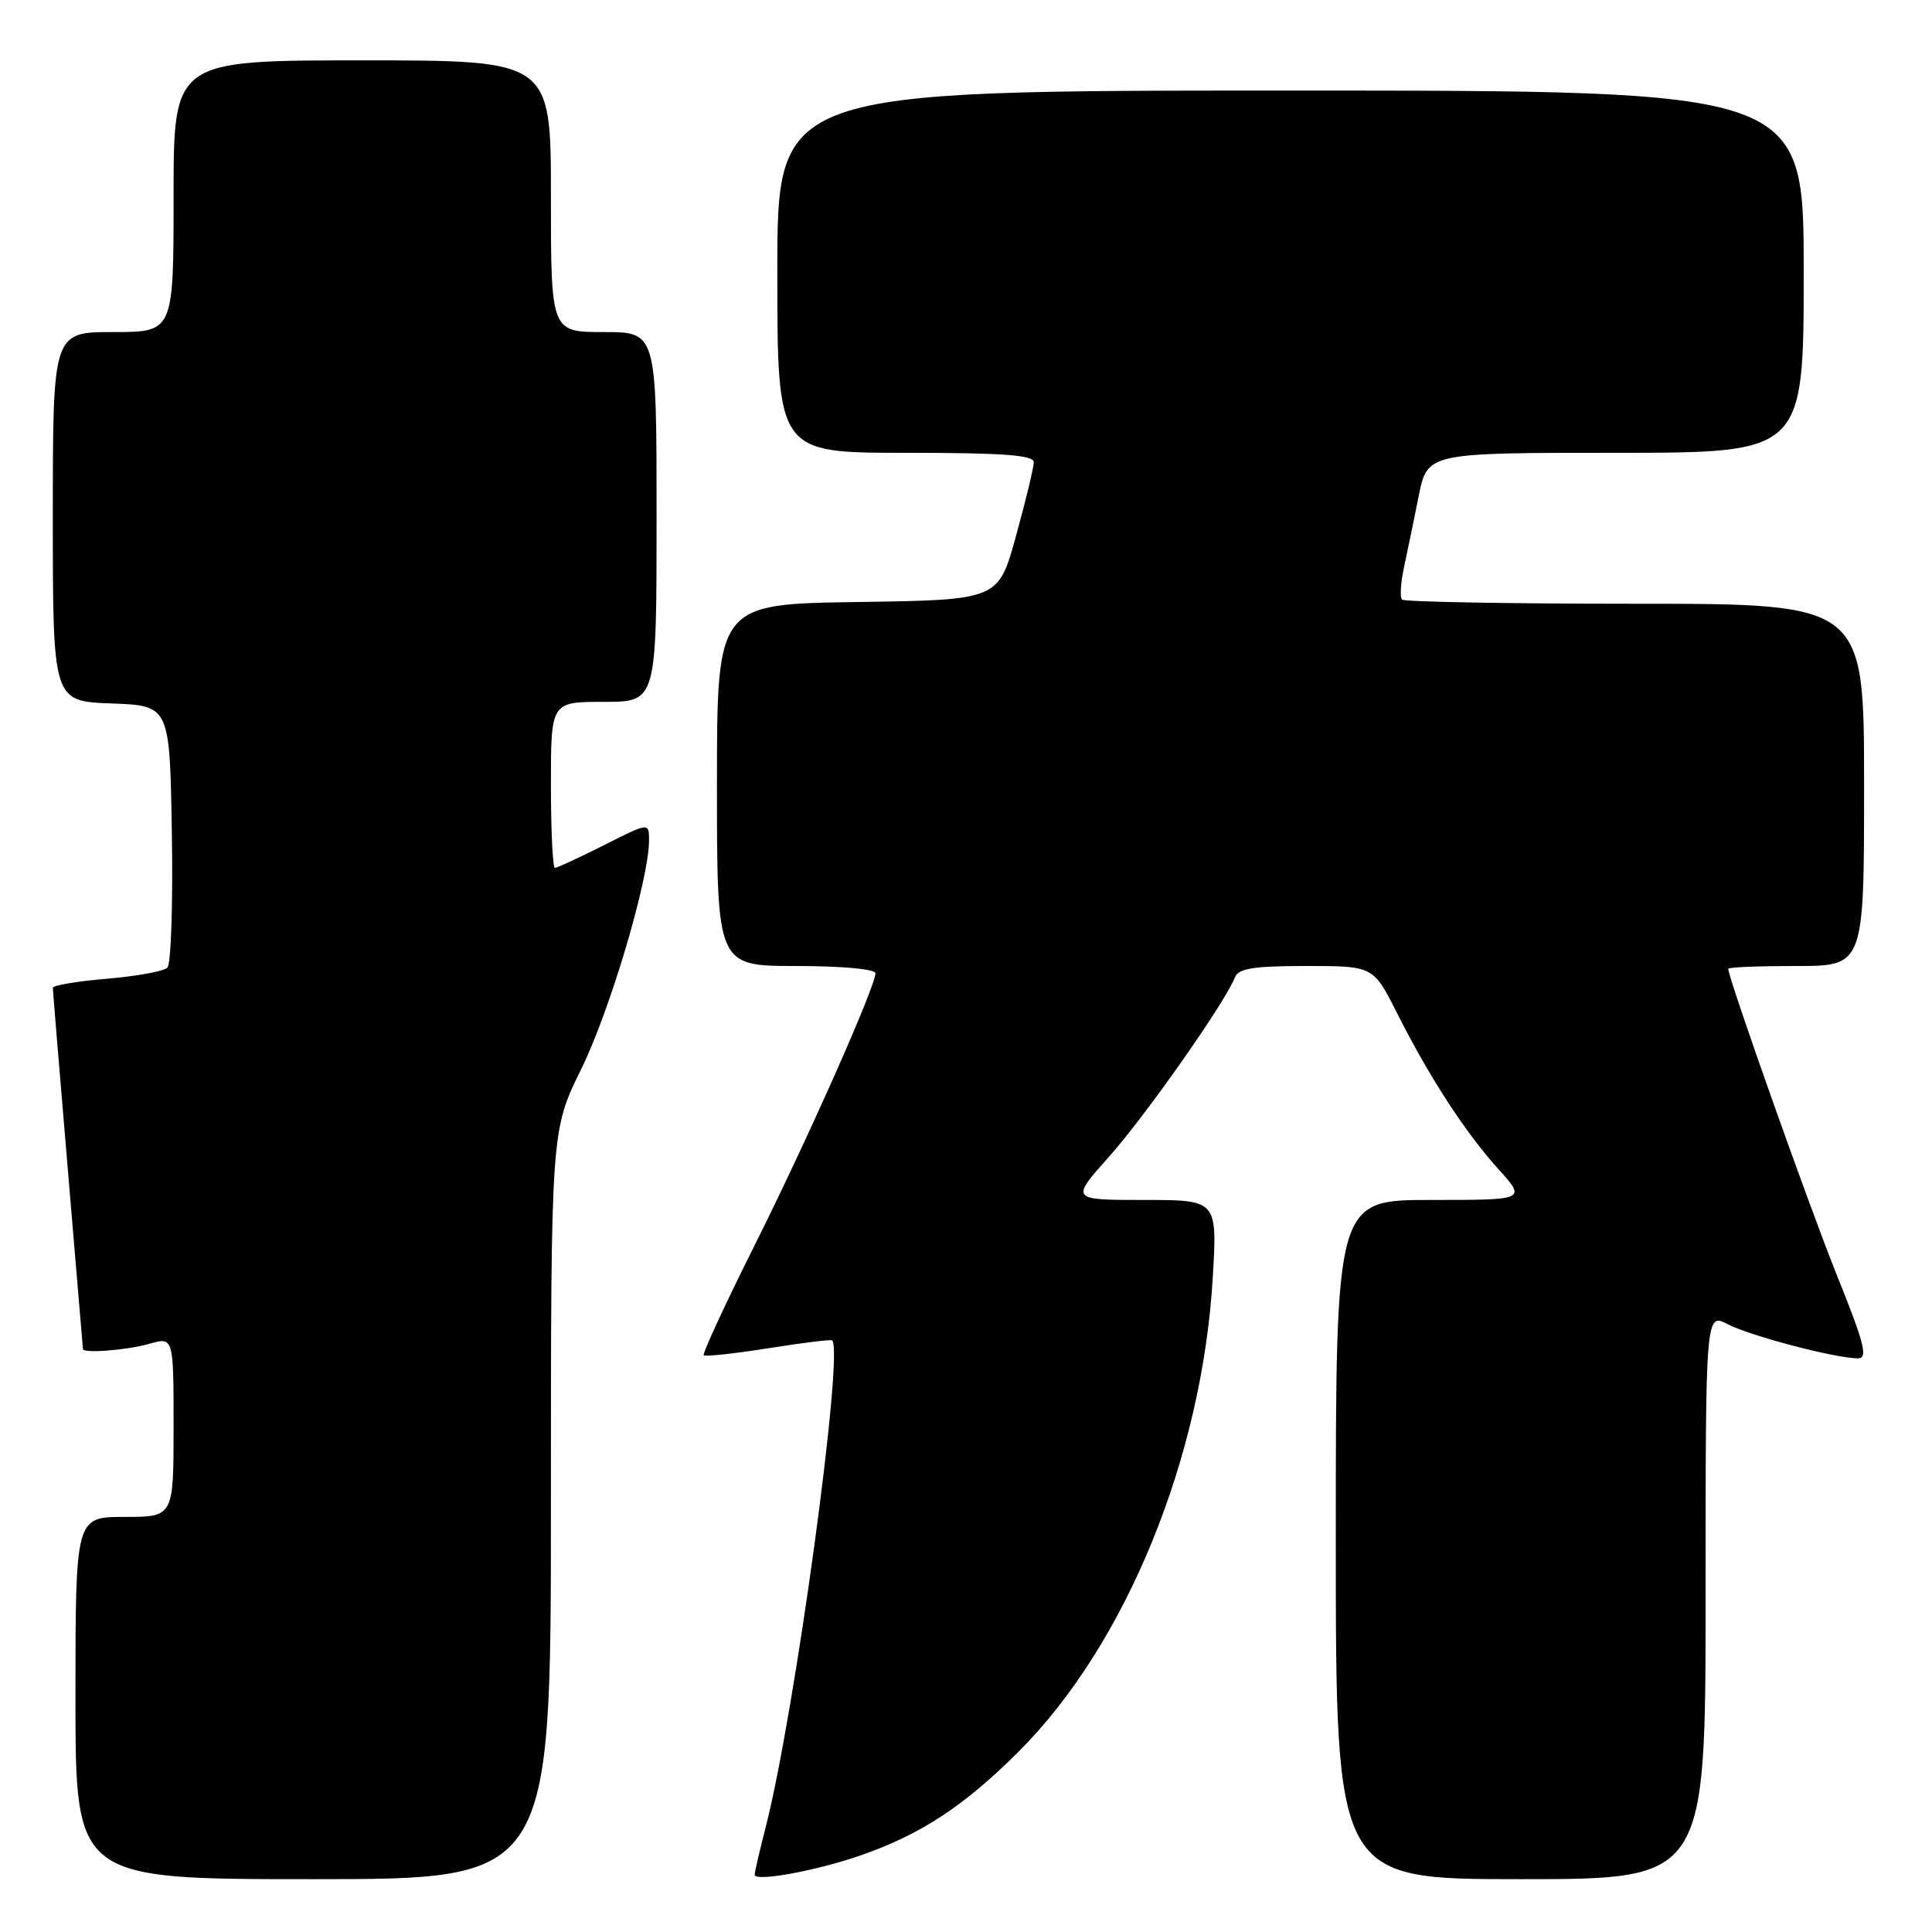 <?xml version="1.0" encoding="UTF-8" standalone="no"?>
<!DOCTYPE svg PUBLIC "-//W3C//DTD SVG 1.1//EN" "http://www.w3.org/Graphics/SVG/1.1/DTD/svg11.dtd" >
<svg xmlns="http://www.w3.org/2000/svg" xmlns:xlink="http://www.w3.org/1999/xlink" version="1.1" viewBox="0 0 256 256">
 <g >
 <path fill="currentColor"
d=" M 73.00 199.40 C 73.00 149.80 73.00 149.80 77.02 141.65 C 80.83 133.90 86.00 116.48 86.00 111.36 C 86.00 108.97 86.00 108.97 80.03 111.99 C 76.74 113.64 73.82 115.00 73.53 115.00 C 73.24 115.00 73.00 110.05 73.00 104.00 C 73.00 93.00 73.00 93.00 80.00 93.00 C 87.00 93.00 87.00 93.00 87.00 68.50 C 87.00 44.00 87.00 44.00 80.00 44.00 C 73.00 44.00 73.00 44.00 73.00 26.00 C 73.00 8.00 73.00 8.00 48.00 8.00 C 23.00 8.00 23.00 8.00 23.00 26.00 C 23.00 44.00 23.00 44.00 15.00 44.00 C 7.00 44.00 7.00 44.00 7.00 68.46 C 7.00 92.92 7.00 92.92 14.75 93.21 C 22.50 93.50 22.50 93.50 22.77 110.43 C 22.93 119.73 22.66 127.74 22.18 128.22 C 21.70 128.70 18.09 129.36 14.15 129.69 C 10.22 130.02 7.00 130.56 7.00 130.90 C 7.00 131.23 7.90 142.07 8.99 155.00 C 10.08 167.93 10.98 178.61 10.99 178.75 C 11.02 179.36 16.81 178.91 19.76 178.07 C 23.00 177.14 23.00 177.14 23.00 189.07 C 23.00 201.00 23.00 201.00 16.50 201.00 C 10.00 201.00 10.00 201.00 10.00 225.00 C 10.00 249.00 10.00 249.00 41.50 249.00 C 73.00 249.00 73.00 249.00 73.00 199.40 Z  M 113.83 245.92 C 121.93 243.14 127.70 239.37 135.02 232.05 C 149.19 217.88 159.31 193.12 160.70 169.25 C 161.30 159.00 161.30 159.00 151.57 159.00 C 141.84 159.00 141.84 159.00 146.97 153.25 C 151.83 147.79 162.39 132.75 163.63 129.51 C 164.09 128.32 166.09 128.00 173.09 128.00 C 181.97 128.00 181.97 128.00 185.12 134.25 C 189.39 142.72 194.16 150.07 198.57 154.94 C 202.23 159.00 202.23 159.00 189.62 159.00 C 177.00 159.00 177.00 159.00 177.00 204.00 C 177.00 249.00 177.00 249.00 201.50 249.00 C 226.00 249.00 226.00 249.00 226.00 211.47 C 226.00 173.95 226.00 173.95 228.95 175.47 C 231.95 177.03 243.14 179.96 246.17 179.99 C 247.55 180.00 247.08 178.12 243.36 168.88 C 239.64 159.62 229.00 129.60 229.00 128.37 C 229.00 128.16 233.05 128.00 238.00 128.00 C 247.00 128.00 247.00 128.00 247.00 104.00 C 247.00 80.00 247.00 80.00 216.67 80.00 C 199.98 80.00 186.09 79.75 185.78 79.45 C 185.48 79.15 185.59 77.24 186.03 75.20 C 186.47 73.17 187.35 68.91 187.98 65.75 C 189.14 60.00 189.14 60.00 214.07 60.00 C 239.00 60.00 239.00 60.00 239.00 36.00 C 239.00 12.00 239.00 12.00 171.00 12.00 C 103.00 12.00 103.00 12.00 103.00 36.00 C 103.00 60.00 103.00 60.00 120.00 60.00 C 132.94 60.00 137.00 60.30 136.98 61.25 C 136.98 61.94 135.92 66.33 134.63 71.00 C 132.30 79.50 132.30 79.50 113.65 79.77 C 95.00 80.04 95.00 80.04 95.00 104.02 C 95.00 128.00 95.00 128.00 105.50 128.00 C 111.51 128.00 116.00 128.41 116.00 128.96 C 116.00 130.74 106.89 151.24 99.87 165.25 C 96.03 172.93 93.05 179.38 93.25 179.58 C 93.45 179.78 97.30 179.36 101.81 178.65 C 106.32 177.93 110.13 177.46 110.27 177.61 C 111.85 179.19 105.29 227.22 101.45 242.14 C 100.65 245.25 100.00 248.07 100.00 248.41 C 100.00 249.37 107.93 247.94 113.83 245.92 Z "/>
</g>
</svg>